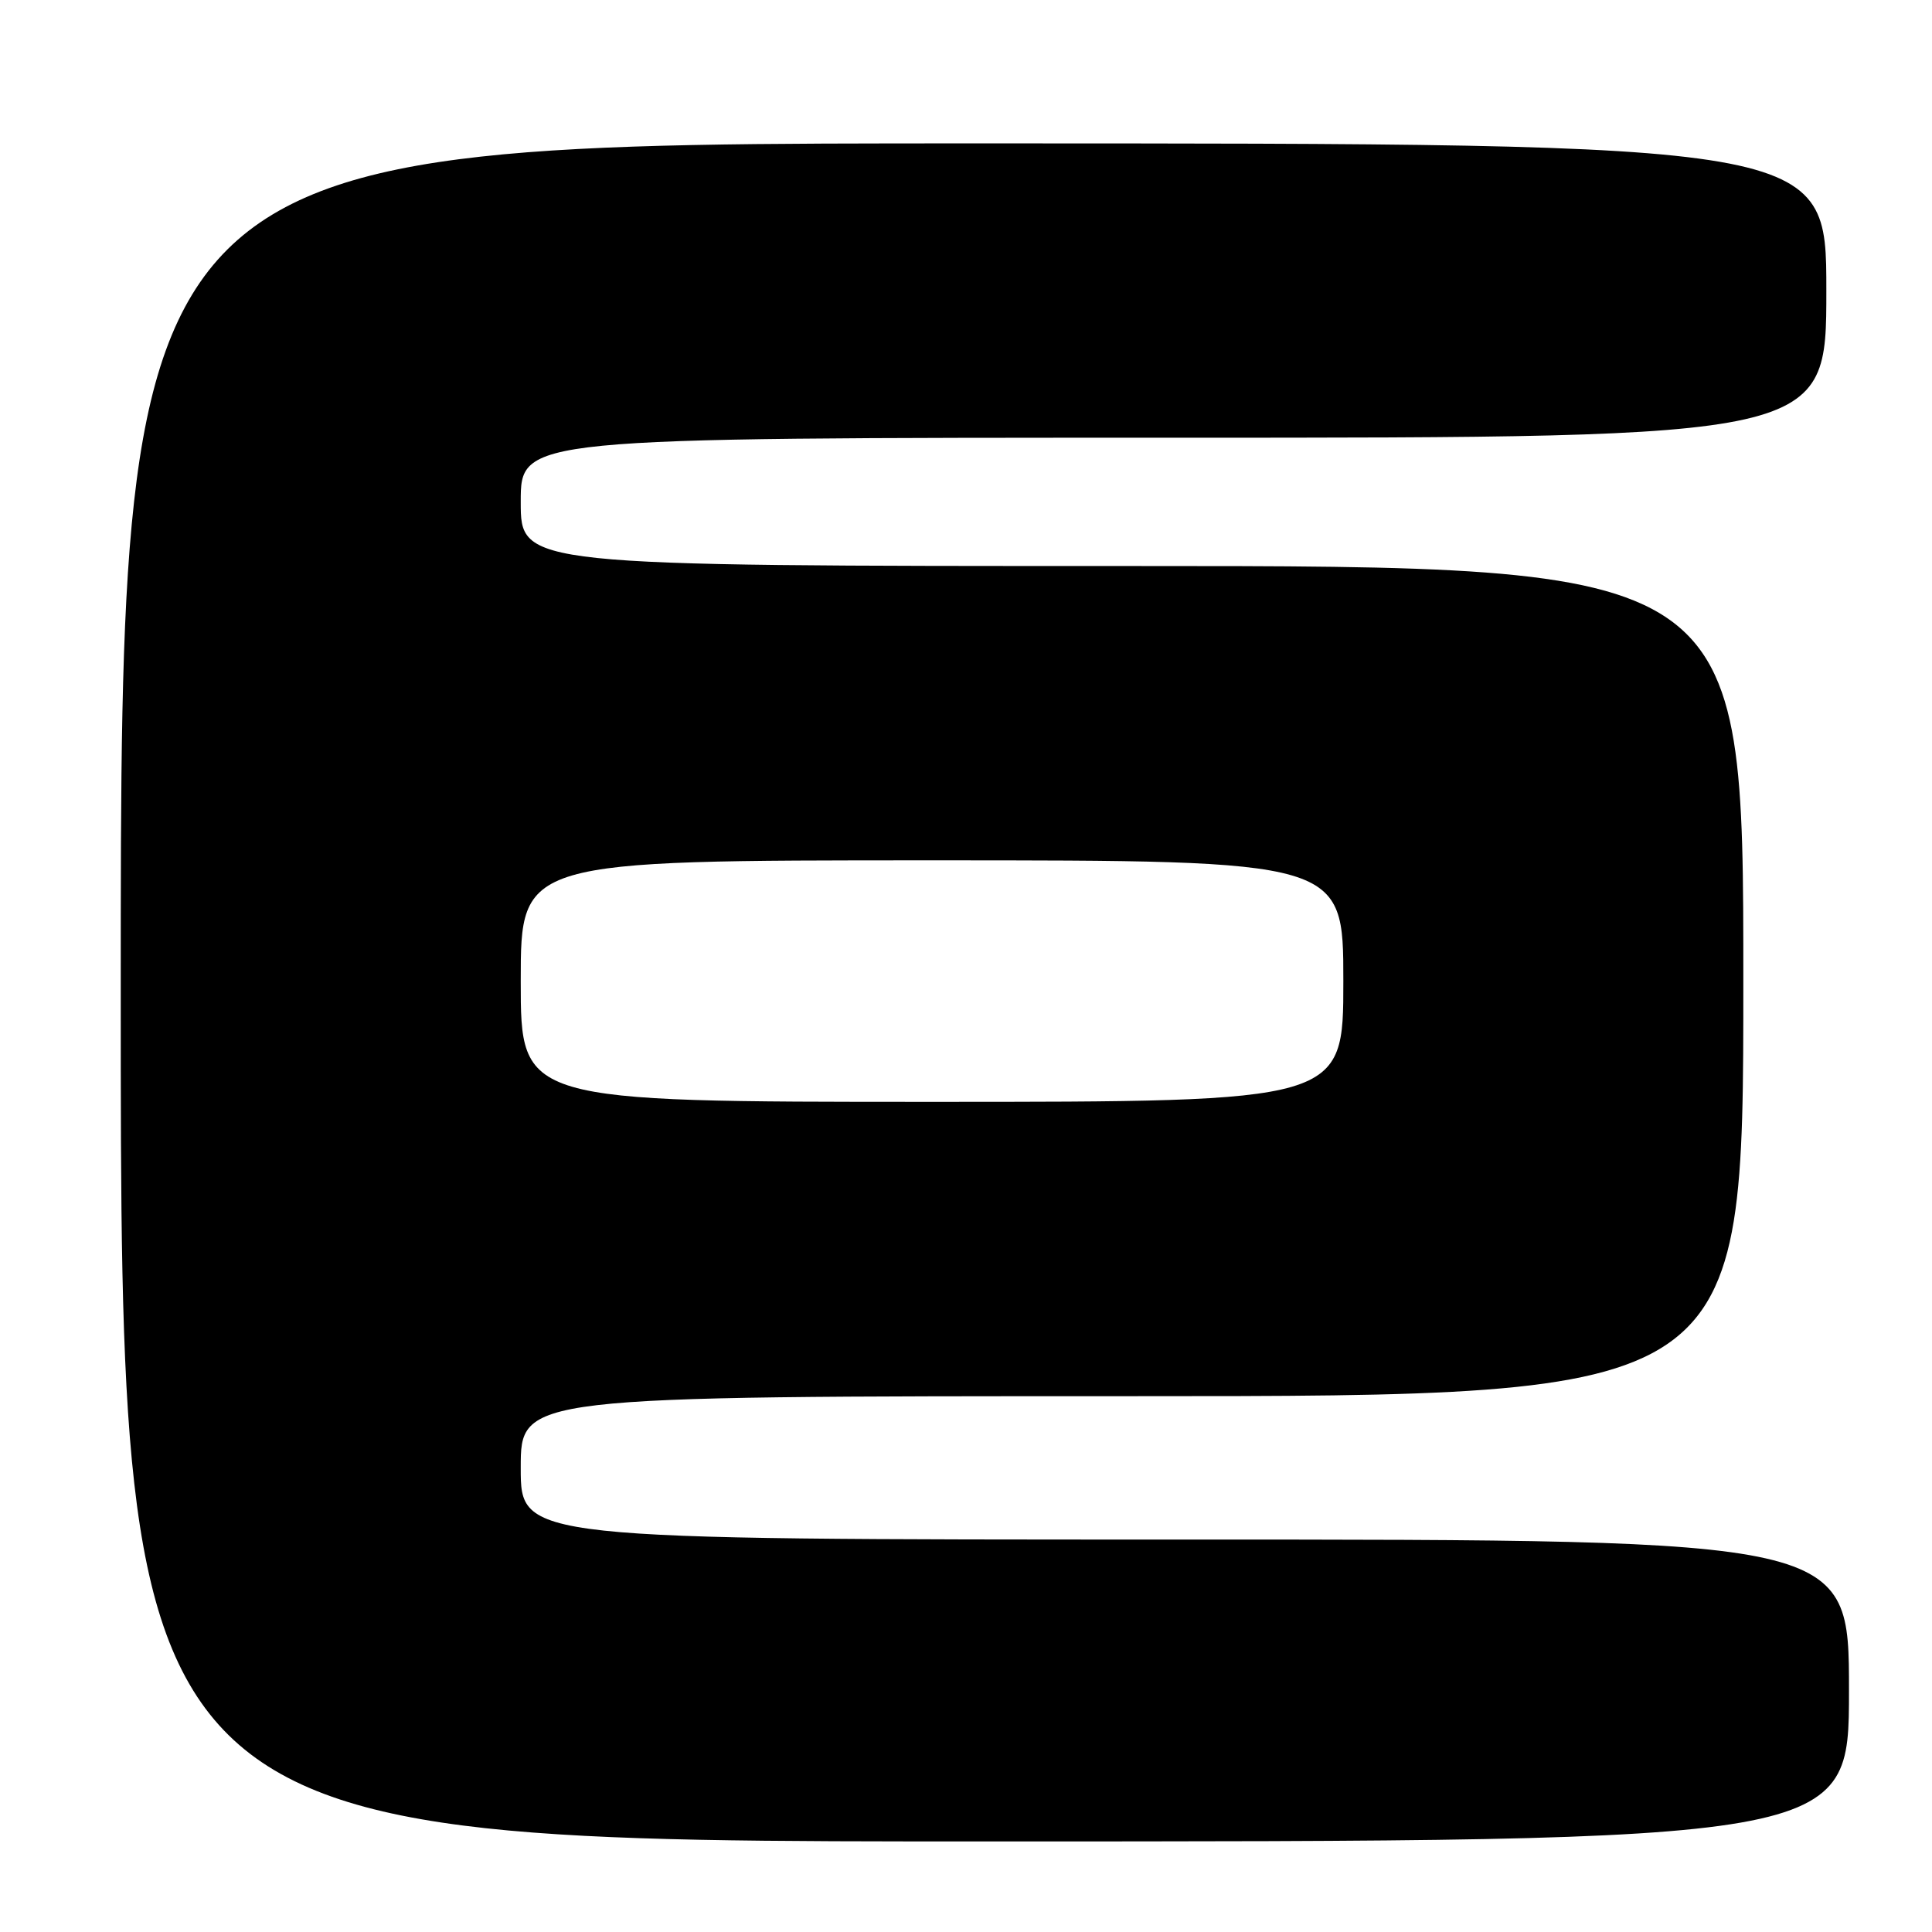 <?xml version="1.0" encoding="UTF-8" standalone="no"?>
<!DOCTYPE svg PUBLIC "-//W3C//DTD SVG 1.1//EN" "http://www.w3.org/Graphics/SVG/1.1/DTD/svg11.dtd" >
<svg xmlns="http://www.w3.org/2000/svg" xmlns:xlink="http://www.w3.org/1999/xlink" version="1.1" viewBox="0 0 256 256">
 <g >
 <path fill="currentColor"
d=" M 245.00 224.00 C 245.00 204.00 245.00 204.00 157.00 204.00 C 69.00 204.00 69.00 204.00 69.00 194.50 C 69.00 185.00 69.00 185.00 150.00 185.00 C 231.00 185.00 231.00 185.00 231.00 130.00 C 231.00 75.00 231.00 75.00 150.00 75.00 C 69.00 75.00 69.00 75.00 69.00 66.50 C 69.00 58.00 69.00 58.00 155.50 58.00 C 242.00 58.00 242.00 58.00 242.00 38.50 C 242.00 19.00 242.00 19.00 129.00 19.00 C 16.00 19.00 16.00 19.00 16.00 131.50 C 16.00 244.00 16.00 244.00 130.50 244.00 C 245.00 244.00 245.00 244.00 245.00 224.00 Z  M 69.00 130.00 C 69.00 114.00 69.00 114.00 123.50 114.00 C 178.00 114.00 178.00 114.00 178.00 130.00 C 178.00 146.00 178.00 146.00 123.50 146.00 C 69.00 146.00 69.00 146.00 69.00 130.00 Z "/>
</g>
</svg>
